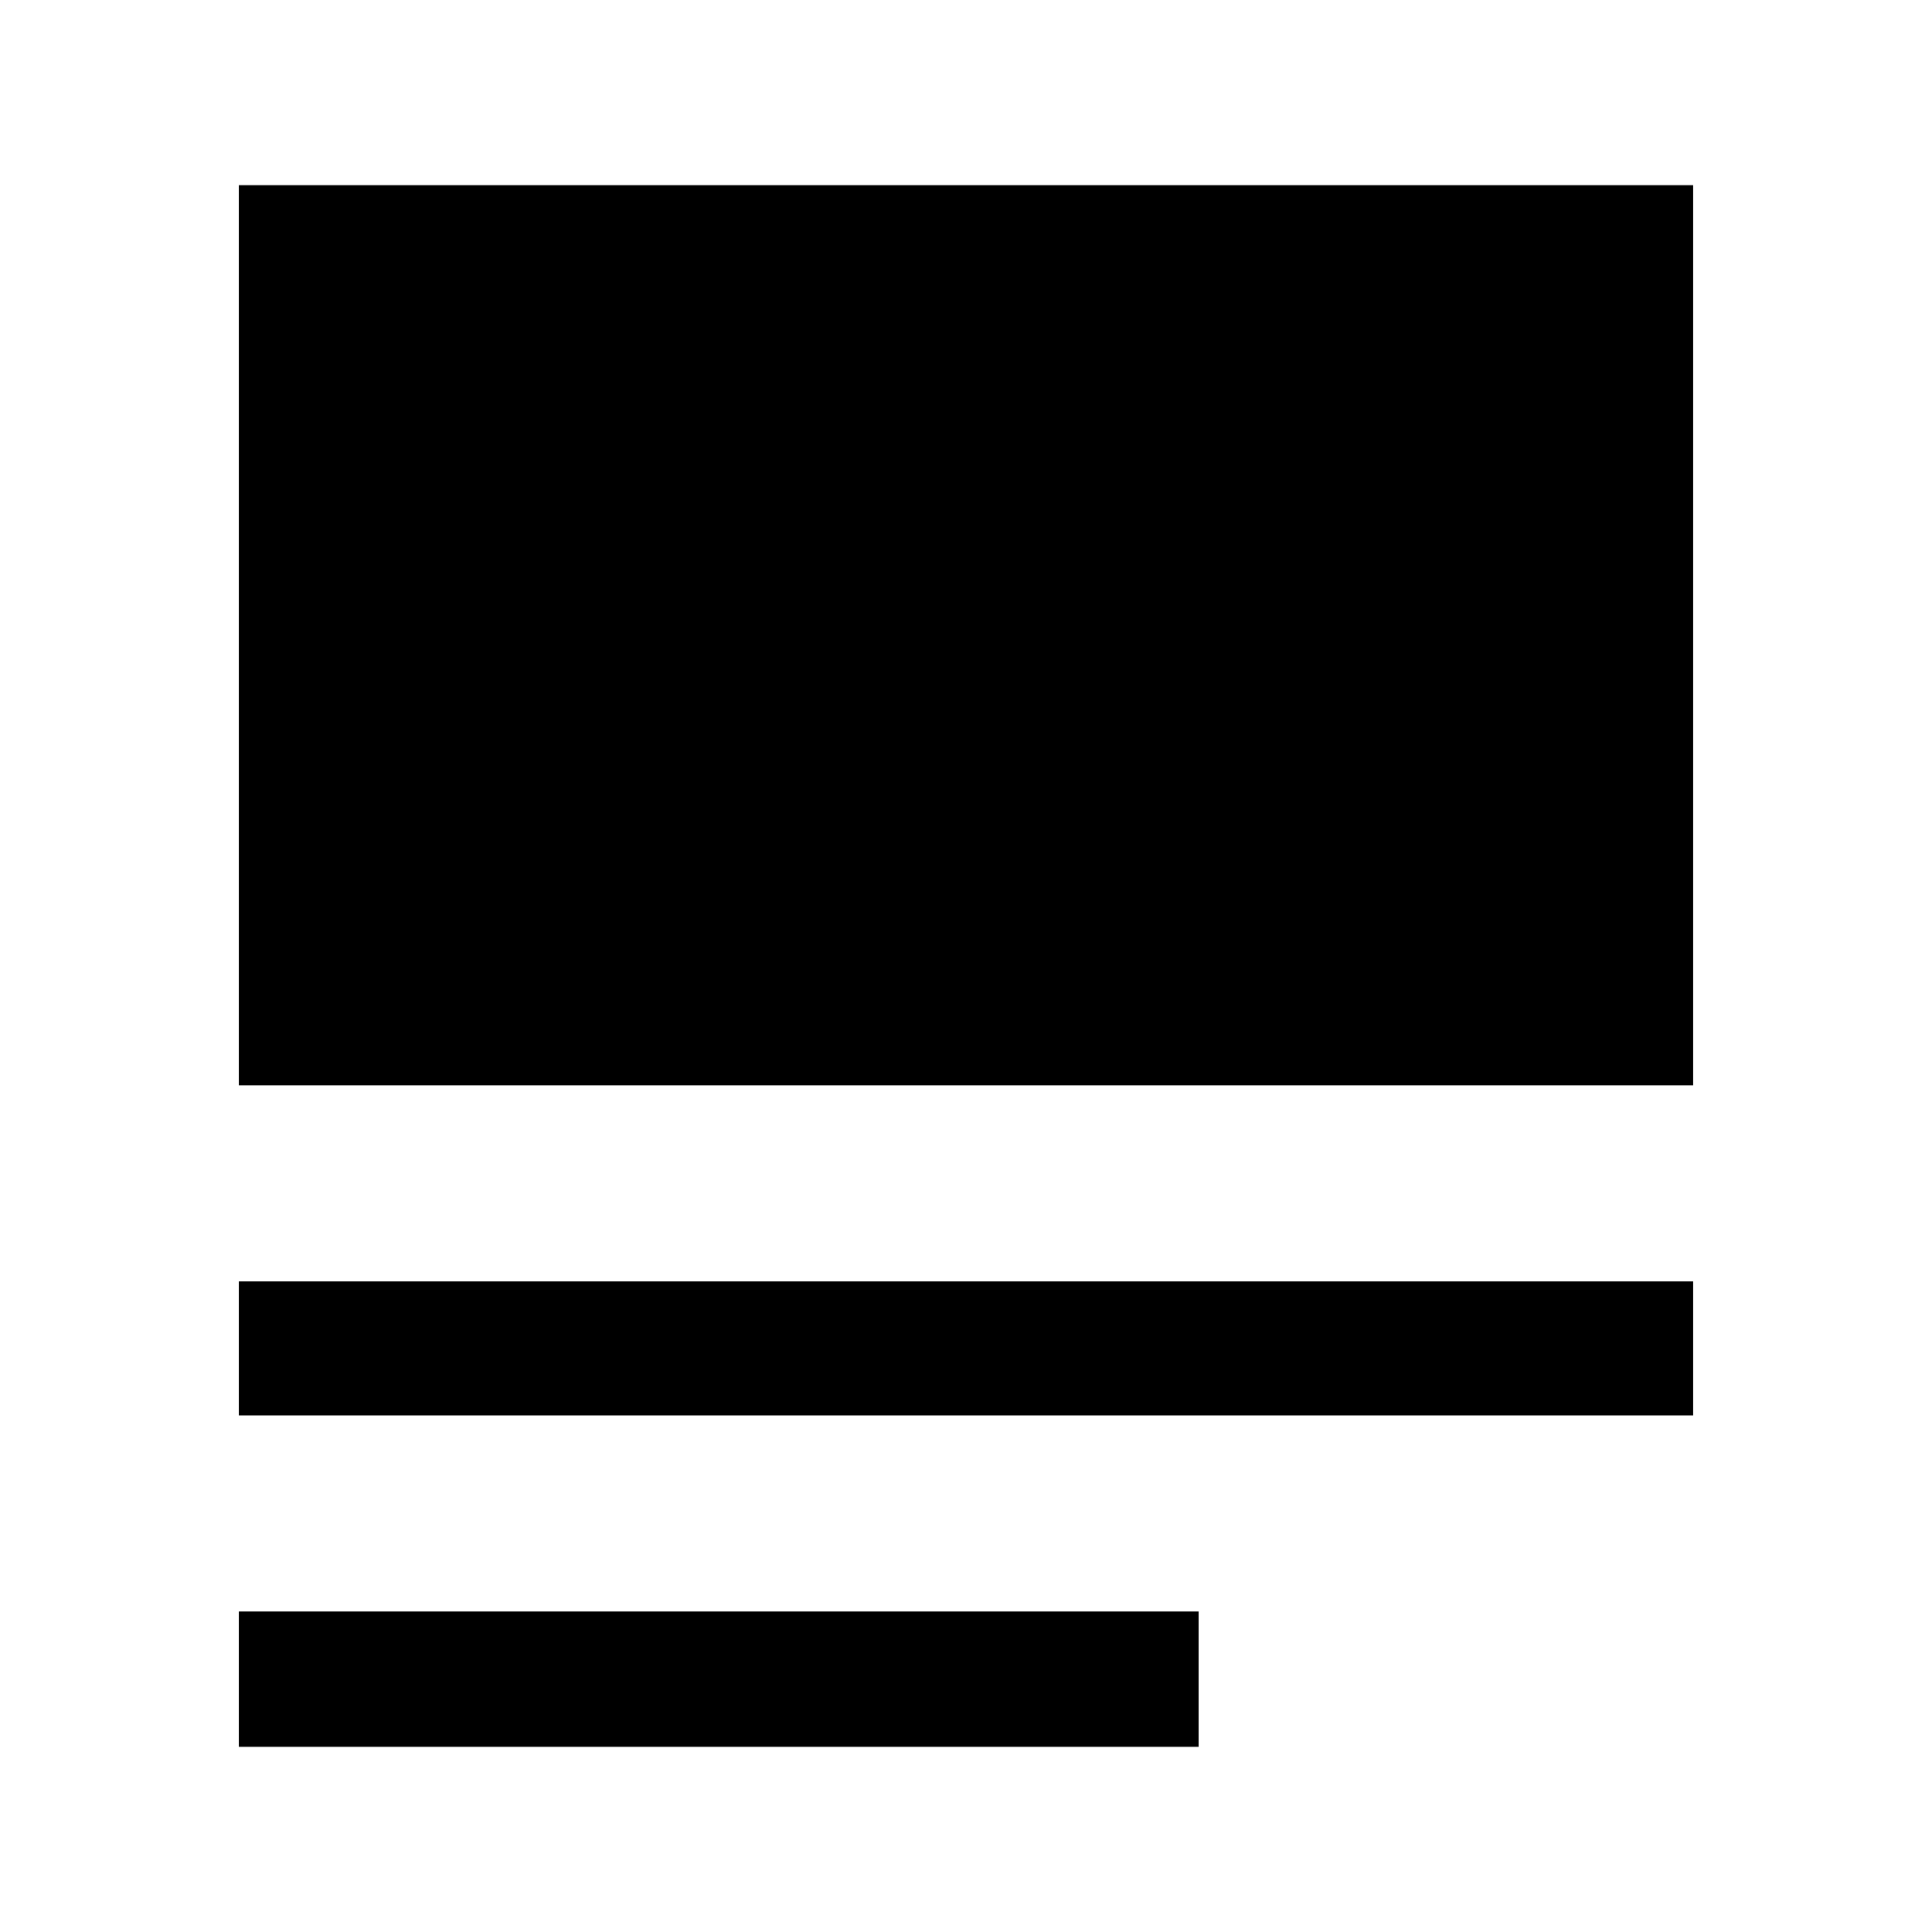 <svg xmlns="http://www.w3.org/2000/svg" height="40" viewBox="0 -960 960 960" width="40"><path d="M118.67-92v-67.26h476.92V-92H118.67Zm0-164.69v-66.59h722.66v66.59H118.67Zm0-164.03V-868h722.66v447.28H118.67Z"/></svg>